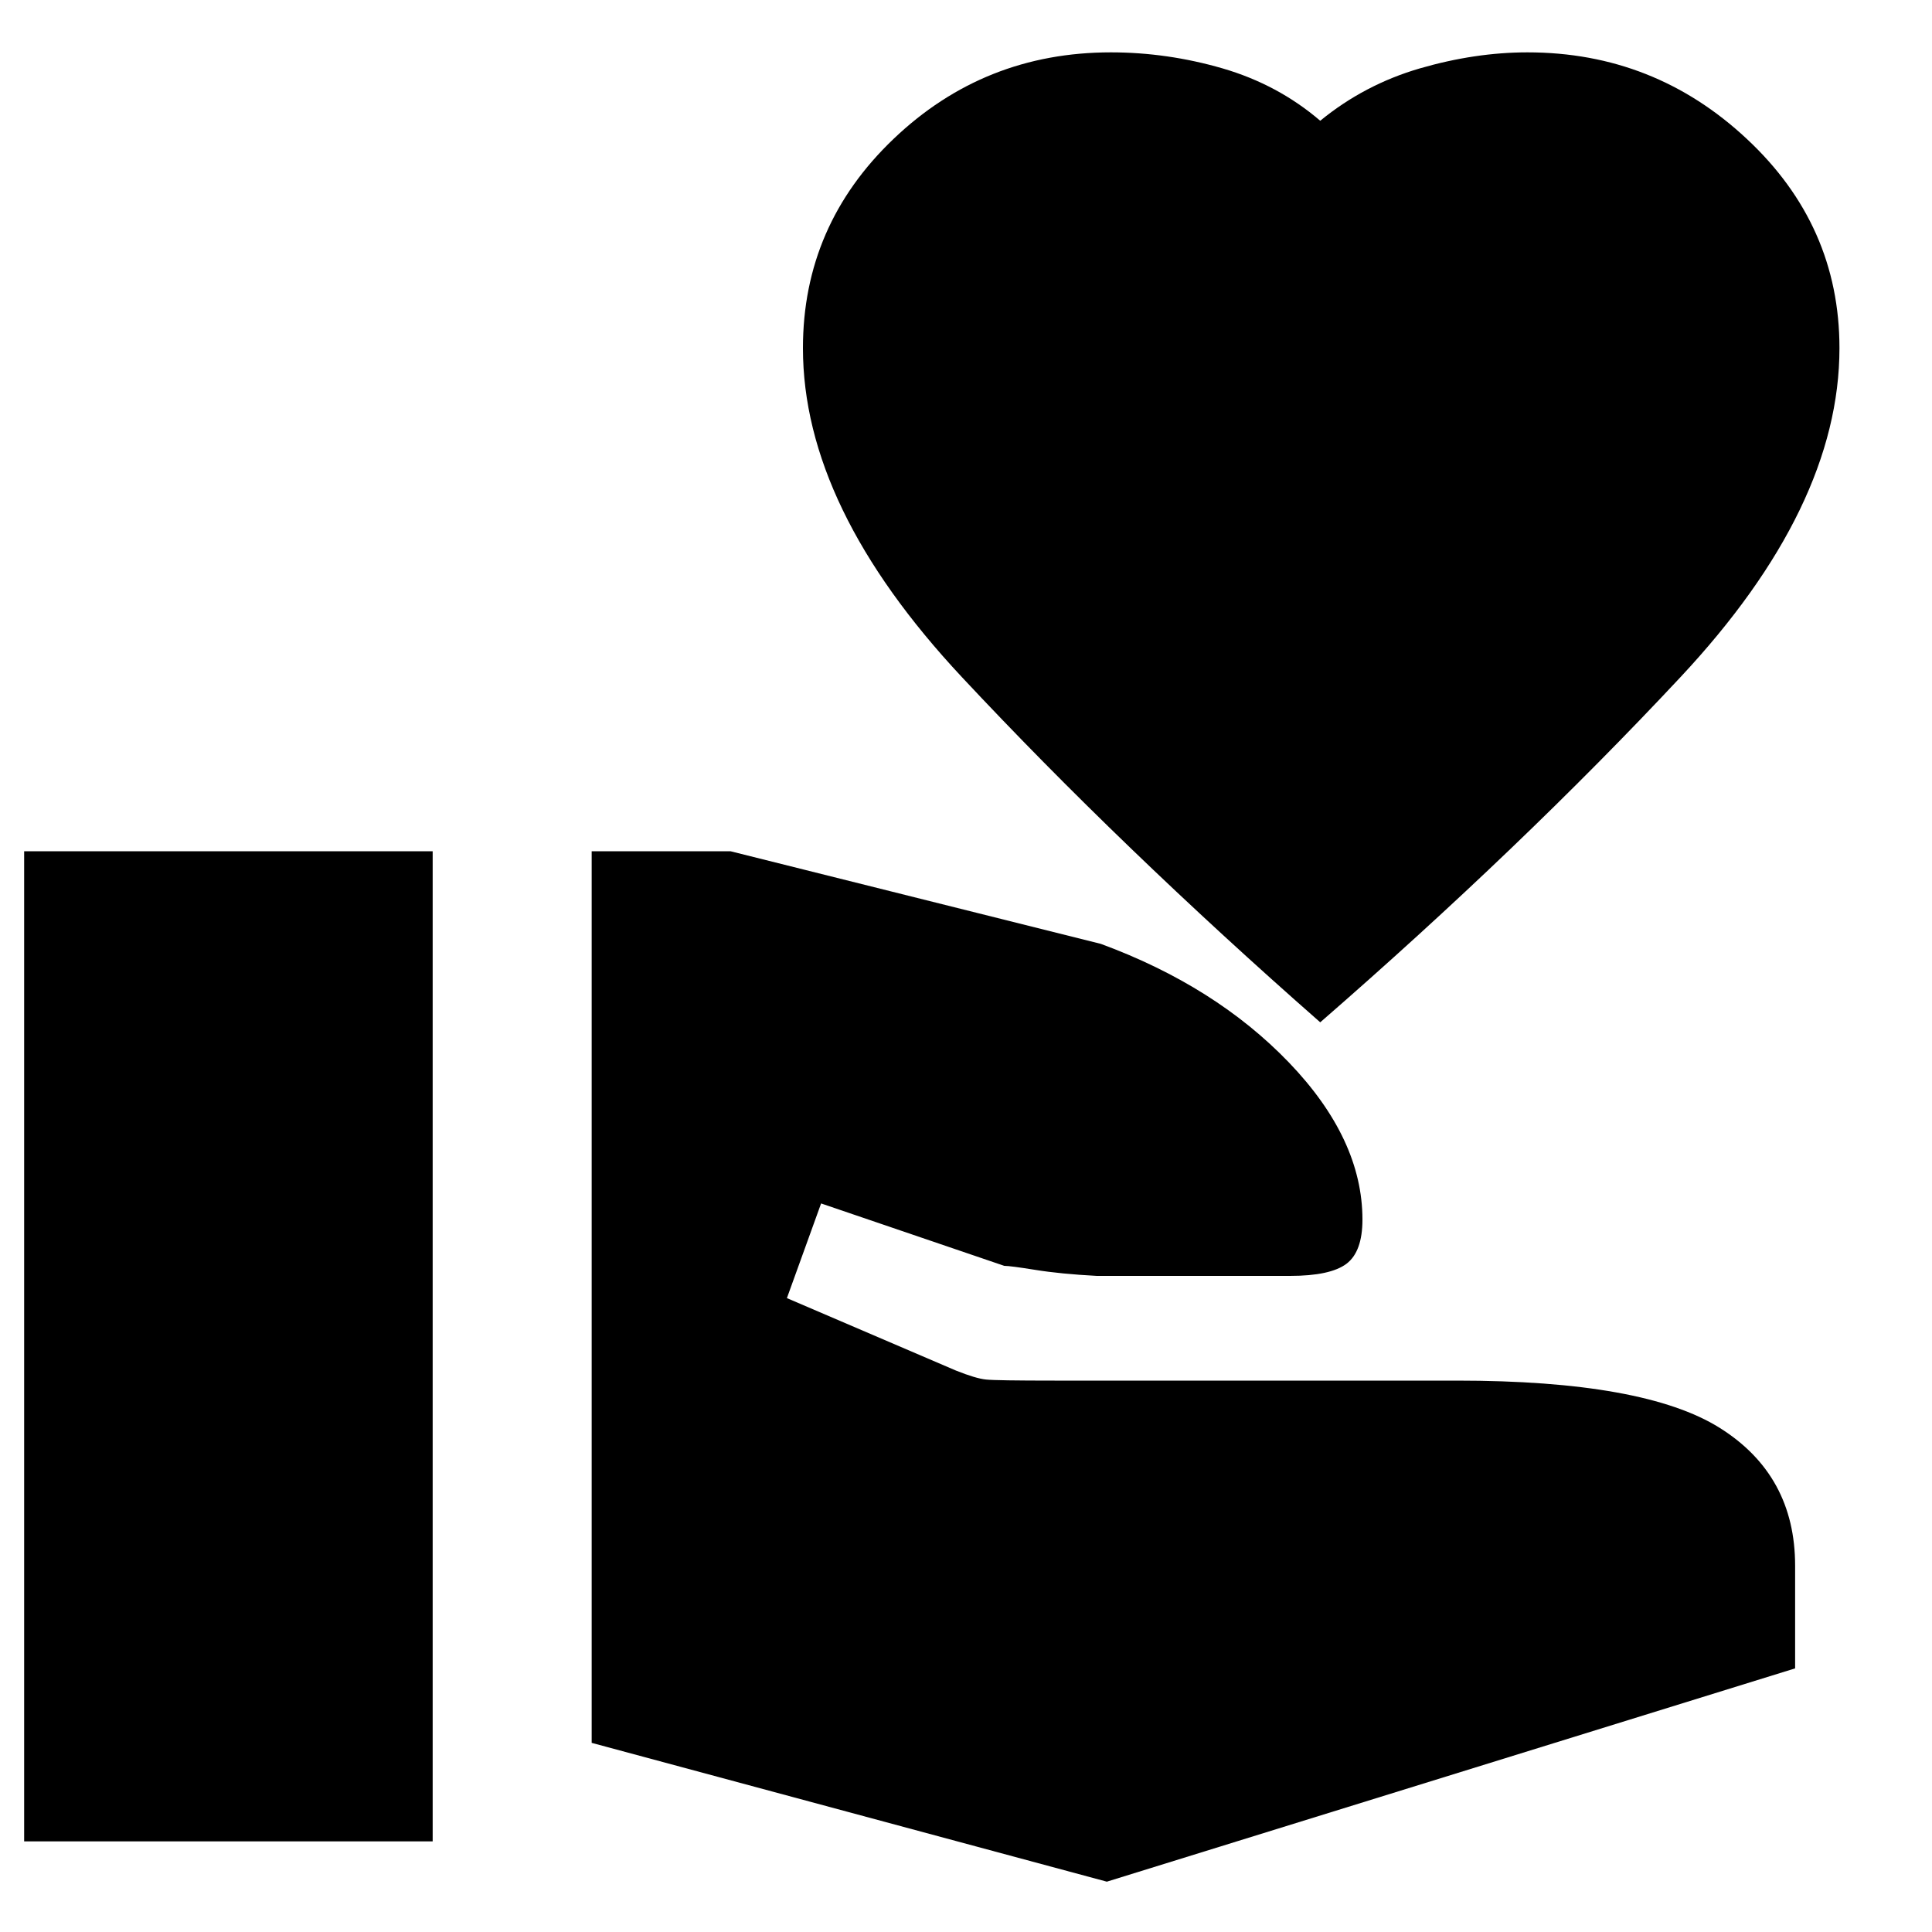 <svg xmlns="http://www.w3.org/2000/svg" height="20" width="20"><path d="m11.458 19.479-5.333-1.437v-9.23h1.437l3.834.959q1.187.437 1.948 1.229.76.792.76 1.625 0 .333-.166.458-.167.125-.584.125h-2q-.375-.02-.635-.062-.261-.042-.323-.042L8.5 12.458l-.354.98 1.75.75q.208.083.312.093.104.011.709.011h4.166q1.938 0 2.719.489.781.49.781 1.427v1.063ZM.25 19.062V8.812h4.229v10.25Zm13.417-8.479Q11.604 8.771 9.958 7.01 8.312 5.25 8.312 3.604q0-1.271.938-2.166.938-.896 2.25-.896.583 0 1.156.166.573.167 1.011.542.458-.375 1.031-.542.573-.166 1.114-.166 1.313 0 2.271.896.959.895.959 2.166 0 1.646-1.646 3.406-1.646 1.761-3.729 3.573Z"/></svg>